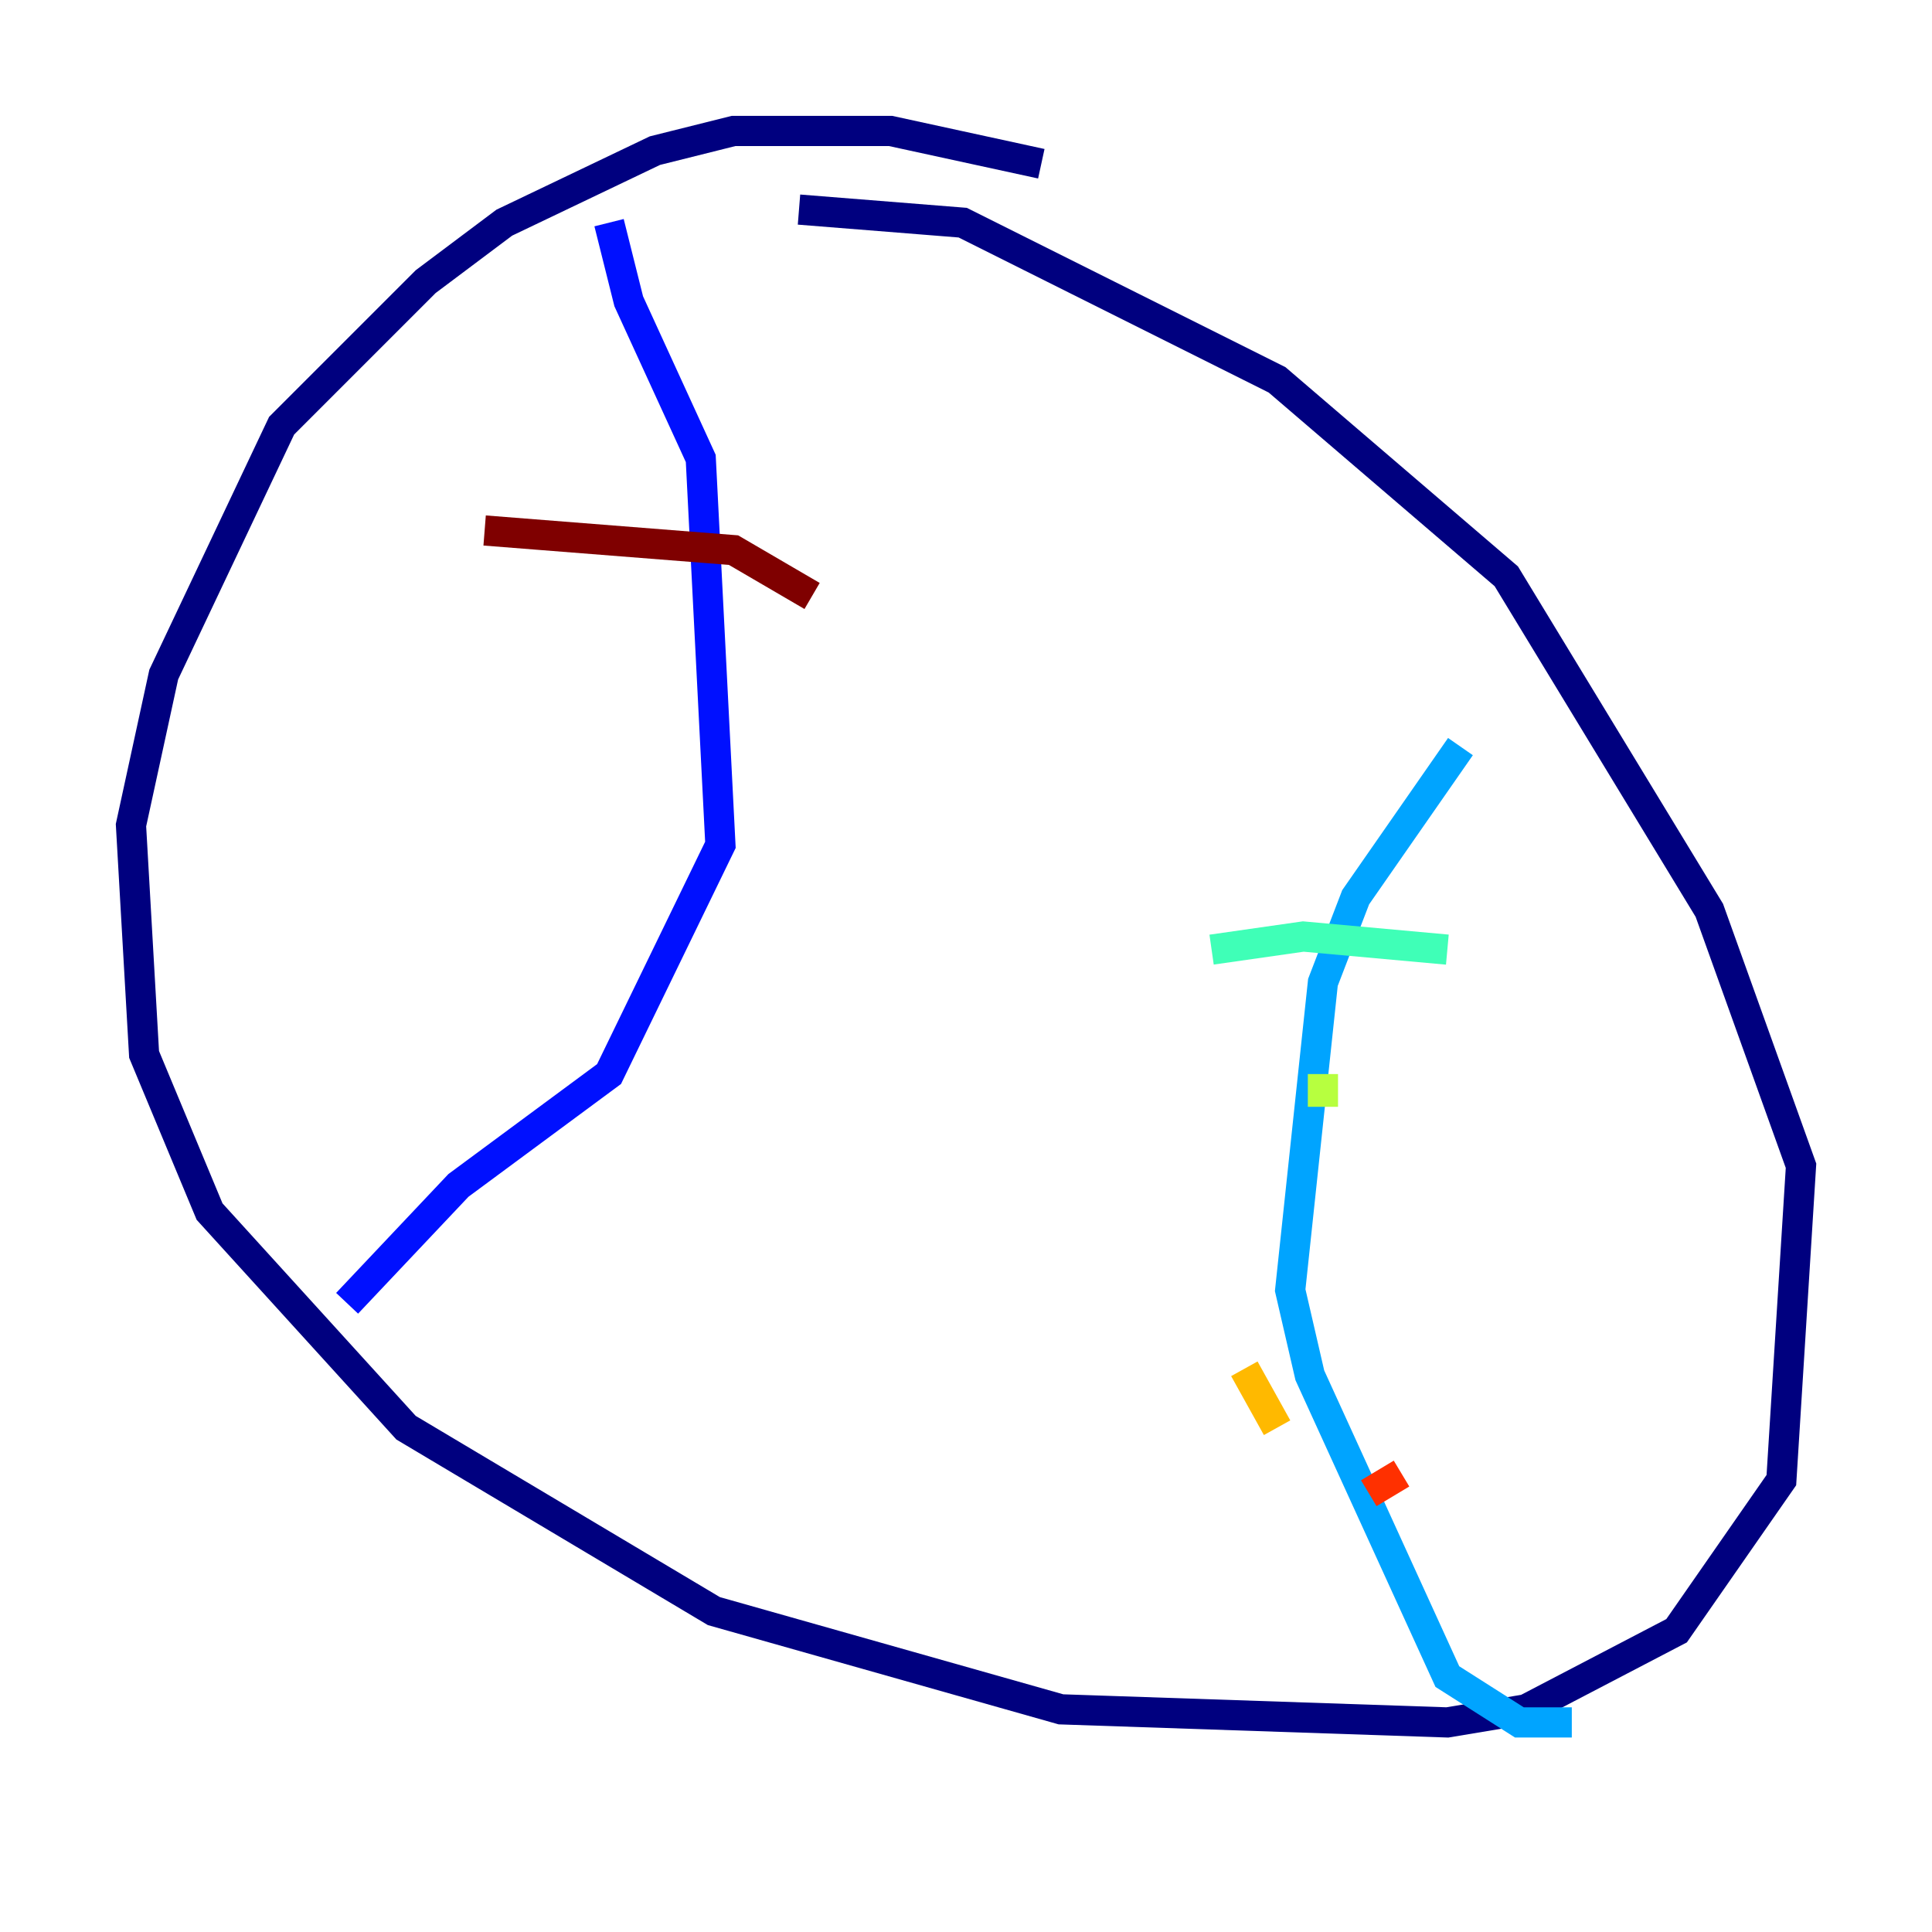 <?xml version="1.0" encoding="utf-8" ?>
<svg baseProfile="tiny" height="128" version="1.2" viewBox="0,0,128,128" width="128" xmlns="http://www.w3.org/2000/svg" xmlns:ev="http://www.w3.org/2001/xml-events" xmlns:xlink="http://www.w3.org/1999/xlink"><defs /><polyline fill="none" points="68.99,10.848 59.01,8.678 48.597,8.678 43.39,9.98 33.41,14.752 28.203,18.658 18.658,28.203 10.848,44.691 8.678,54.671 9.546,69.858 13.885,80.271 26.902,94.59 47.295,106.739 70.291,113.248 95.891,114.115 101.098,113.248 111.078,108.041 118.02,98.061 119.322,77.234 113.248,60.312 99.797,38.183 84.61,25.166 63.783,14.752 52.936,13.885" stroke="#00007f" stroke-width="2" /><polyline fill="none" points="40.352,14.752 41.654,19.959 46.427,30.373 47.729,55.973 40.352,71.159 30.373,78.536 22.997,86.346" stroke="#0010ff" stroke-width="2" /><polyline fill="none" points="96.759,49.464 89.817,59.444 87.647,65.085 85.478,85.478 86.78,91.119 95.891,111.078 100.664,114.115 104.136,114.115" stroke="#00a4ff" stroke-width="2" /><polyline fill="none" points="80.271,62.915 86.346,62.047 95.891,62.915" stroke="#3fffb7" stroke-width="2" /><polyline fill="none" points="87.647,71.159 87.647,73.329" stroke="#b7ff3f" stroke-width="2" /><polyline fill="none" points="82.441,90.685 84.61,94.59" stroke="#ffb900" stroke-width="2" /><polyline fill="none" points="90.685,98.929 92.854,97.627" stroke="#ff3000" stroke-width="2" /><polyline fill="none" points="53.803,39.485 48.597,36.447 32.108,35.146" stroke="#7f0000" stroke-width="2" /></svg>